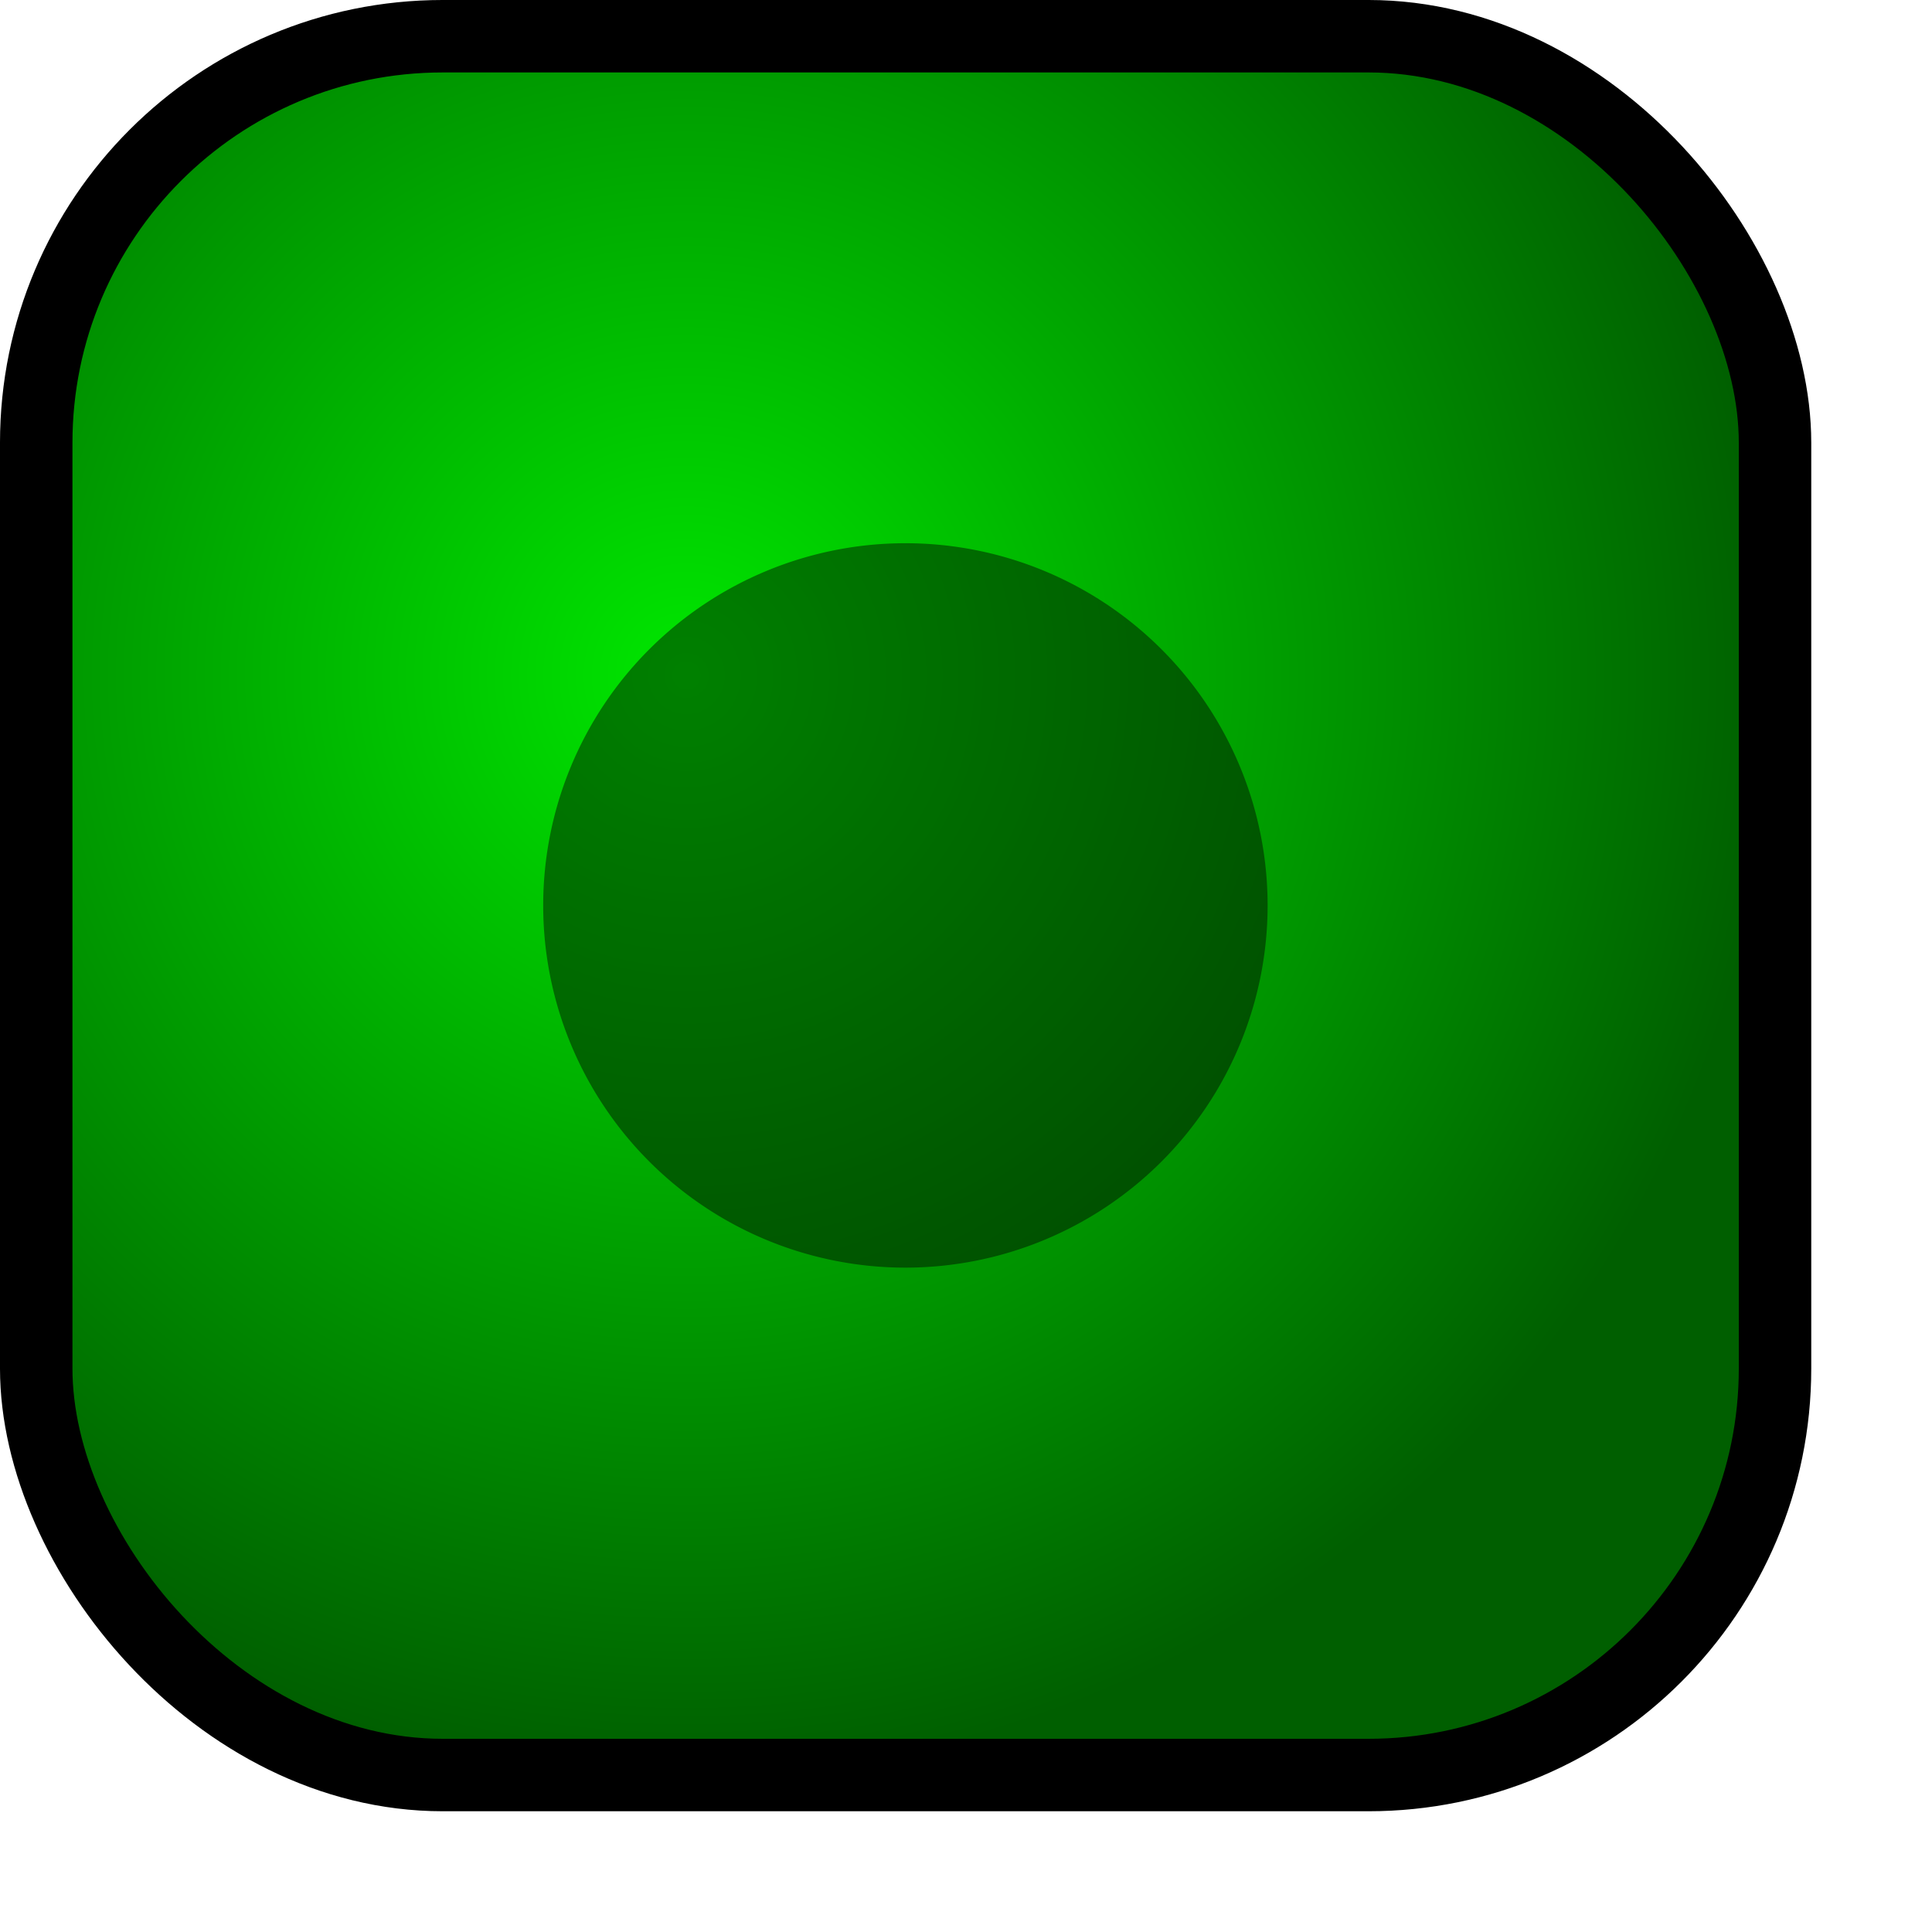 <svg xmlns="http://www.w3.org/2000/svg" xmlns:cc="http://web.resource.org/cc/" xmlns:svg="http://www.w3.org/2000/svg" xmlns:xlink="http://www.w3.org/1999/xlink" id="svg1" width="188.976" height="188.976"><defs id="defs3"><linearGradient id="linearGradient930"><stop style="stop-color:#0f0;stop-opacity:1" id="stop931" offset="0"/><stop style="stop-color:#004b00;stop-opacity:1" id="stop932" offset="1"/></linearGradient><radialGradient id="radialGradient933" cx="83.011" cy="70.632" r="120.45" fx="83.011" fy="70.632" gradientTransform="matrix(-2.627274e-3,0.893,-0.884,-2.600699e-3,129.808,-7.876)" gradientUnits="userSpaceOnUse" xlink:href="#linearGradient930"/><linearGradient id="linearGradient934" x1="0" x2="1" y1=".5" y2=".5" xlink:href="#linearGradient930"/></defs><rect style="fill:#009d00;fill-opacity:1;stroke:none;stroke-width:6.25;stroke-linecap:round;stroke-linejoin:round;stroke-miterlimit:4;stroke-dasharray:none;stroke-opacity:1" id="rect1321" width="170.079" height="170.079" x="3.543" y="3.543" rx="39.767" ry="39.767"/><rect style="fill:url(#radialGradient933);fill-opacity:.75;fill-rule:evenodd;stroke-width:7.087;stroke:#000;stroke-opacity:1;stroke-miterlimit:4;stroke-dasharray:none" id="rect837" width="170.079" height="170.079" x="3.543" y="3.543" rx="39.767" ry="39.767"/><path id="path3525" d="M 83.435 58.049 A 13.314 13.314 0 1 1 56.807,58.049 A 13.314 13.314 0 1 1 83.435 58.049 z" transform="matrix(2.661,0,0,2.661,-98.031,-65.905)" style="fill:#000;fill-opacity:.445;stroke:none;stroke-width:7.087;stroke-linecap:round;stroke-linejoin:round;stroke-miterlimit:4;stroke-dasharray:none;stroke-opacity:1"/></svg>